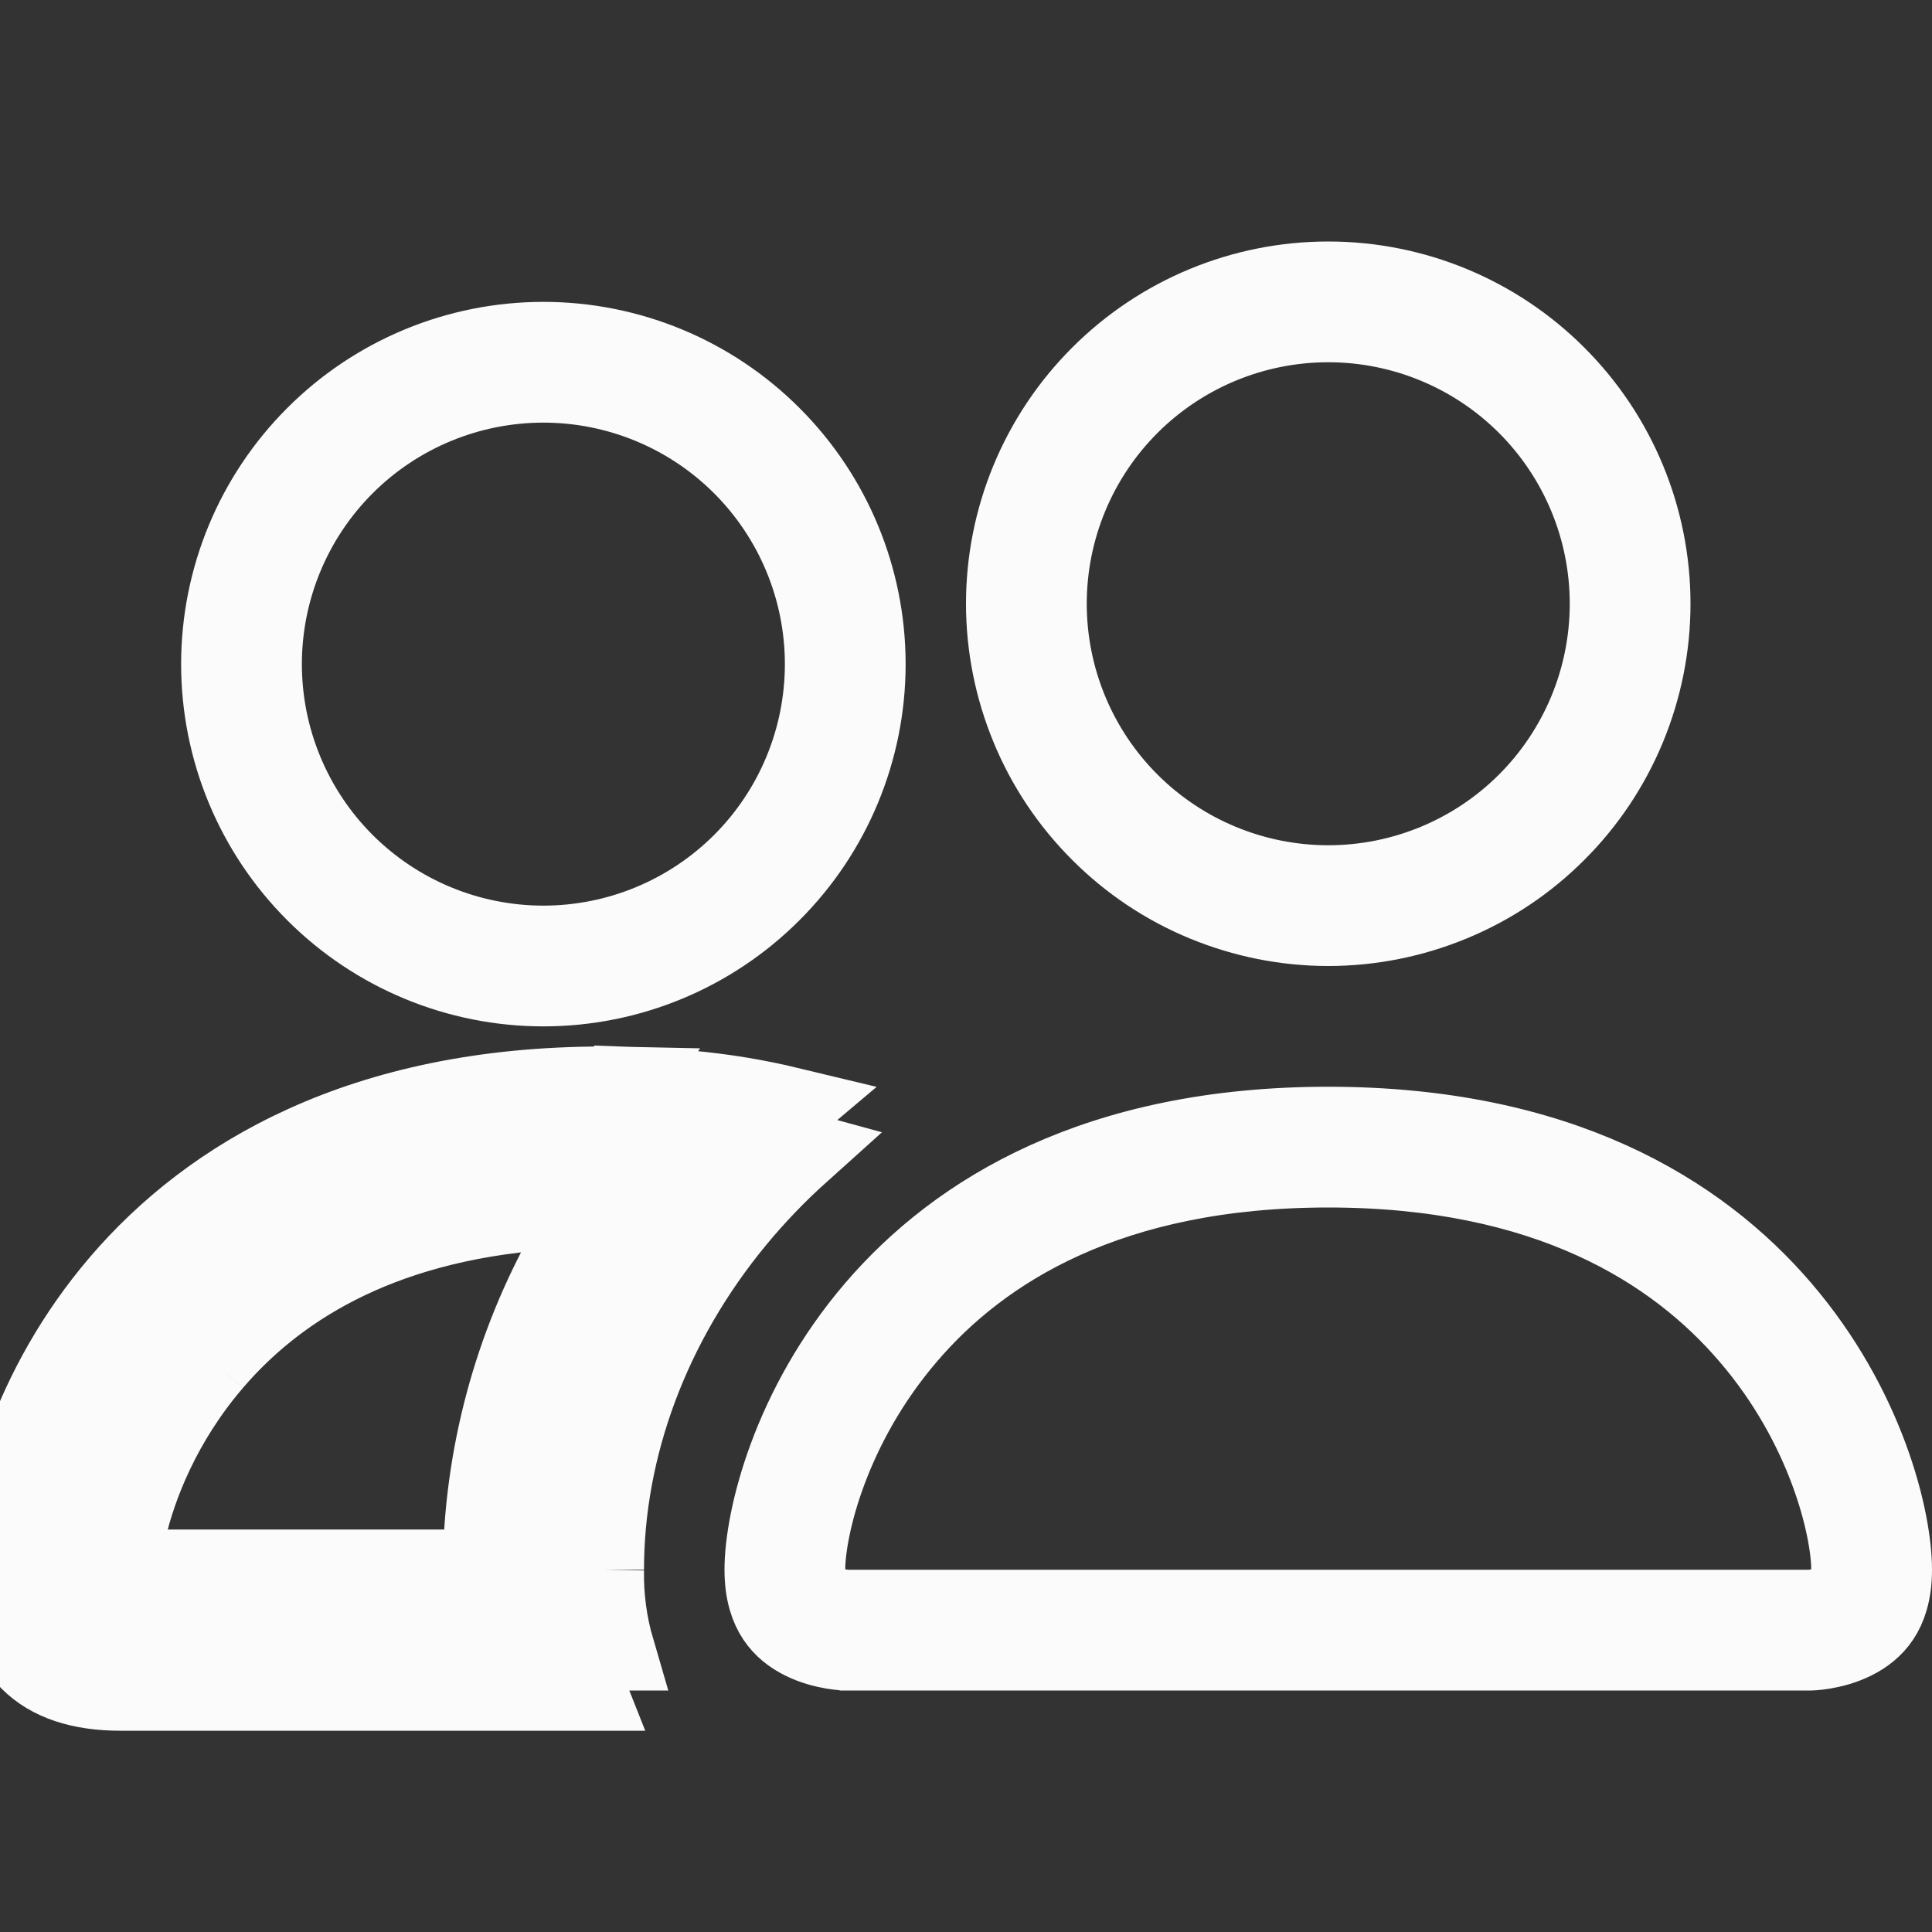 <svg width="24" height="24" viewBox="0 0 24 24" fill="none" xmlns="http://www.w3.org/2000/svg">
<rect x="0" y="0" width="24" height="24" fill="#333333" stroke="none"/>
<path d="M7.116 20.5C7.158 20.67 7.213 20.837 7.278 21H1.5C0.499 21 0 20.5 0 19.5C0 18 1.5 13.5 7.5 13.5C7.592 13.5 7.684 13.501 7.776 13.503L7.501 13.916L7.5 13.917L7.445 14M7.116 20.5H7.634C7.539 20.176 7.494 19.839 7.5 19.5M7.116 20.5H1.5C1.077 20.5 0.851 20.395 0.728 20.272C0.605 20.149 0.5 19.923 0.5 19.5C0.5 18.87 0.832 17.485 1.88 16.263C2.9 15.072 4.619 14.014 7.445 14M7.116 20.5C7.034 20.173 6.994 19.835 7 19.496M7.5 19.5C7.5 17.985 8.066 16.437 9.135 15.144M7.5 19.5H7C7 19.498 7 19.497 7 19.496M7.5 19.5L7 19.491C7 19.493 7 19.494 7 19.496M9.135 15.144C9.378 14.85 9.647 14.569 9.941 14.305C9.748 14.252 9.553 14.207 9.356 14.168M9.135 15.144L8.75 14.825C8.75 14.825 8.75 14.825 8.75 14.825M9.135 15.144L8.75 14.825M9.356 14.168C9.501 14.027 9.653 13.889 9.811 13.756C9.4 13.657 8.981 13.588 8.559 13.55C8.333 13.528 8.107 13.514 7.88 13.506V14.006M9.356 14.168C9.139 14.379 8.937 14.598 8.75 14.825M9.356 14.168C9.077 14.114 8.796 14.073 8.513 14.047L8.512 14.047C8.302 14.027 8.091 14.014 7.88 14.006M7.88 14.006C7.754 14.002 7.627 14 7.501 14L7.5 14C7.482 14 7.463 14 7.445 14M7.88 14.006V15V15.002V15.496L7.654 15.498M7.445 14L7.107 14.508M7.107 14.508C7.195 14.505 7.284 14.503 7.374 14.502L7.38 15V15H7.38L7.382 15.002L7.796 15.277C7.748 15.35 7.7 15.424 7.654 15.498M7.107 14.508L6.964 14.723C6.897 14.823 6.832 14.925 6.77 15.027C4.643 15.187 3.389 16.04 2.64 16.914M7.107 14.508C4.626 14.6 3.142 15.559 2.26 16.589M7 19.496C7.001 17.858 7.612 16.201 8.75 14.825M7.654 15.498C6.911 16.701 6.511 18.087 6.5 19.504L6.496 20H6H1.5H1V19.5C1 18.991 1.289 17.72 2.26 16.589M7.654 15.498L7.386 15.502C7.277 15.503 7.171 15.506 7.066 15.51C6.38 16.725 6.011 18.098 6 19.5H2H1.5V19H1.569C1.693 18.46 2.001 17.658 2.64 16.914M2.26 16.589L2.64 16.914M2.26 16.589C2.26 16.588 2.261 16.588 2.261 16.588L2.64 16.914M10.465 19.995L10.499 20H10.533H22.467H22.496L22.525 19.997C22.541 19.995 22.556 19.993 22.572 19.99L22.59 19.987L22.609 19.982L22.621 19.979L23.003 19.884L23 19.49C22.996 18.979 22.707 17.714 21.739 16.588C20.812 15.505 19.216 14.5 16.5 14.5C13.783 14.5 12.187 15.503 11.26 16.588C10.294 17.714 10.002 18.977 10 19.492L9.998 19.893L10.389 19.982C10.414 19.987 10.44 19.992 10.465 19.995ZM23.5 19.5C23.5 19.788 23.43 19.97 23.35 20.09C23.268 20.213 23.155 20.301 23.026 20.365C22.896 20.43 22.76 20.465 22.652 20.483C22.599 20.492 22.557 20.496 22.529 20.498C22.515 20.499 22.505 20.5 22.5 20.5L22.497 20.5L22.498 20.5L22.499 20.5H22.497H10.503H10.501L10.502 20.5L10.503 20.5L10.5 20.5C10.498 20.5 10.494 20.5 10.49 20.5C10.485 20.499 10.479 20.499 10.471 20.498C10.443 20.496 10.401 20.492 10.348 20.483C10.24 20.465 10.104 20.43 9.974 20.365C9.845 20.301 9.732 20.213 9.65 20.09C9.57 19.97 9.5 19.788 9.5 19.5C9.5 18.87 9.832 17.485 10.88 16.263C11.907 15.065 13.641 14 16.5 14C19.359 14 21.093 15.065 22.12 16.263C23.168 17.485 23.5 18.87 23.5 19.5ZM16.5 11C17.428 11 18.319 10.631 18.975 9.975C19.631 9.319 20 8.428 20 7.5C20 6.572 19.631 5.681 18.975 5.025C18.319 4.369 17.428 4 16.5 4C15.572 4 14.681 4.369 14.025 5.025C13.369 5.681 13 6.572 13 7.5C13 8.428 13.369 9.319 14.025 9.975C14.681 10.631 15.572 11 16.5 11ZM20.5 7.5C20.5 8.025 20.396 8.545 20.195 9.031C19.994 9.516 19.7 9.957 19.328 10.328C18.957 10.7 18.516 10.995 18.031 11.195C17.545 11.396 17.025 11.5 16.5 11.5C15.975 11.5 15.455 11.396 14.969 11.195C14.484 10.995 14.043 10.7 13.672 10.328C13.3 9.957 13.005 9.516 12.805 9.031C12.604 8.545 12.5 8.025 12.5 7.5C12.5 6.439 12.921 5.422 13.672 4.672C14.422 3.921 15.439 3.5 16.5 3.5C17.561 3.5 18.578 3.921 19.328 4.672C20.079 5.422 20.5 6.439 20.5 7.5ZM2.75 8.25C2.75 7.189 3.171 6.172 3.922 5.422C4.672 4.671 5.689 4.25 6.75 4.25C7.811 4.25 8.828 4.671 9.578 5.422C10.329 6.172 10.75 7.189 10.75 8.25C10.75 9.311 10.329 10.328 9.578 11.078C8.828 11.829 7.811 12.25 6.75 12.25C5.689 12.25 4.672 11.829 3.922 11.078C3.171 10.328 2.75 9.311 2.75 8.25ZM6.75 4.75C5.822 4.75 4.931 5.119 4.275 5.775C3.619 6.431 3.25 7.322 3.25 8.25C3.25 9.178 3.619 10.069 4.275 10.725C4.931 11.381 5.822 11.75 6.75 11.75C7.678 11.75 8.569 11.381 9.225 10.725C9.881 10.069 10.25 9.178 10.25 8.25C10.25 7.322 9.881 6.431 9.225 5.775C8.569 5.119 7.678 4.75 6.75 4.75Z" stroke="#FBFBFB"/>
</svg>
